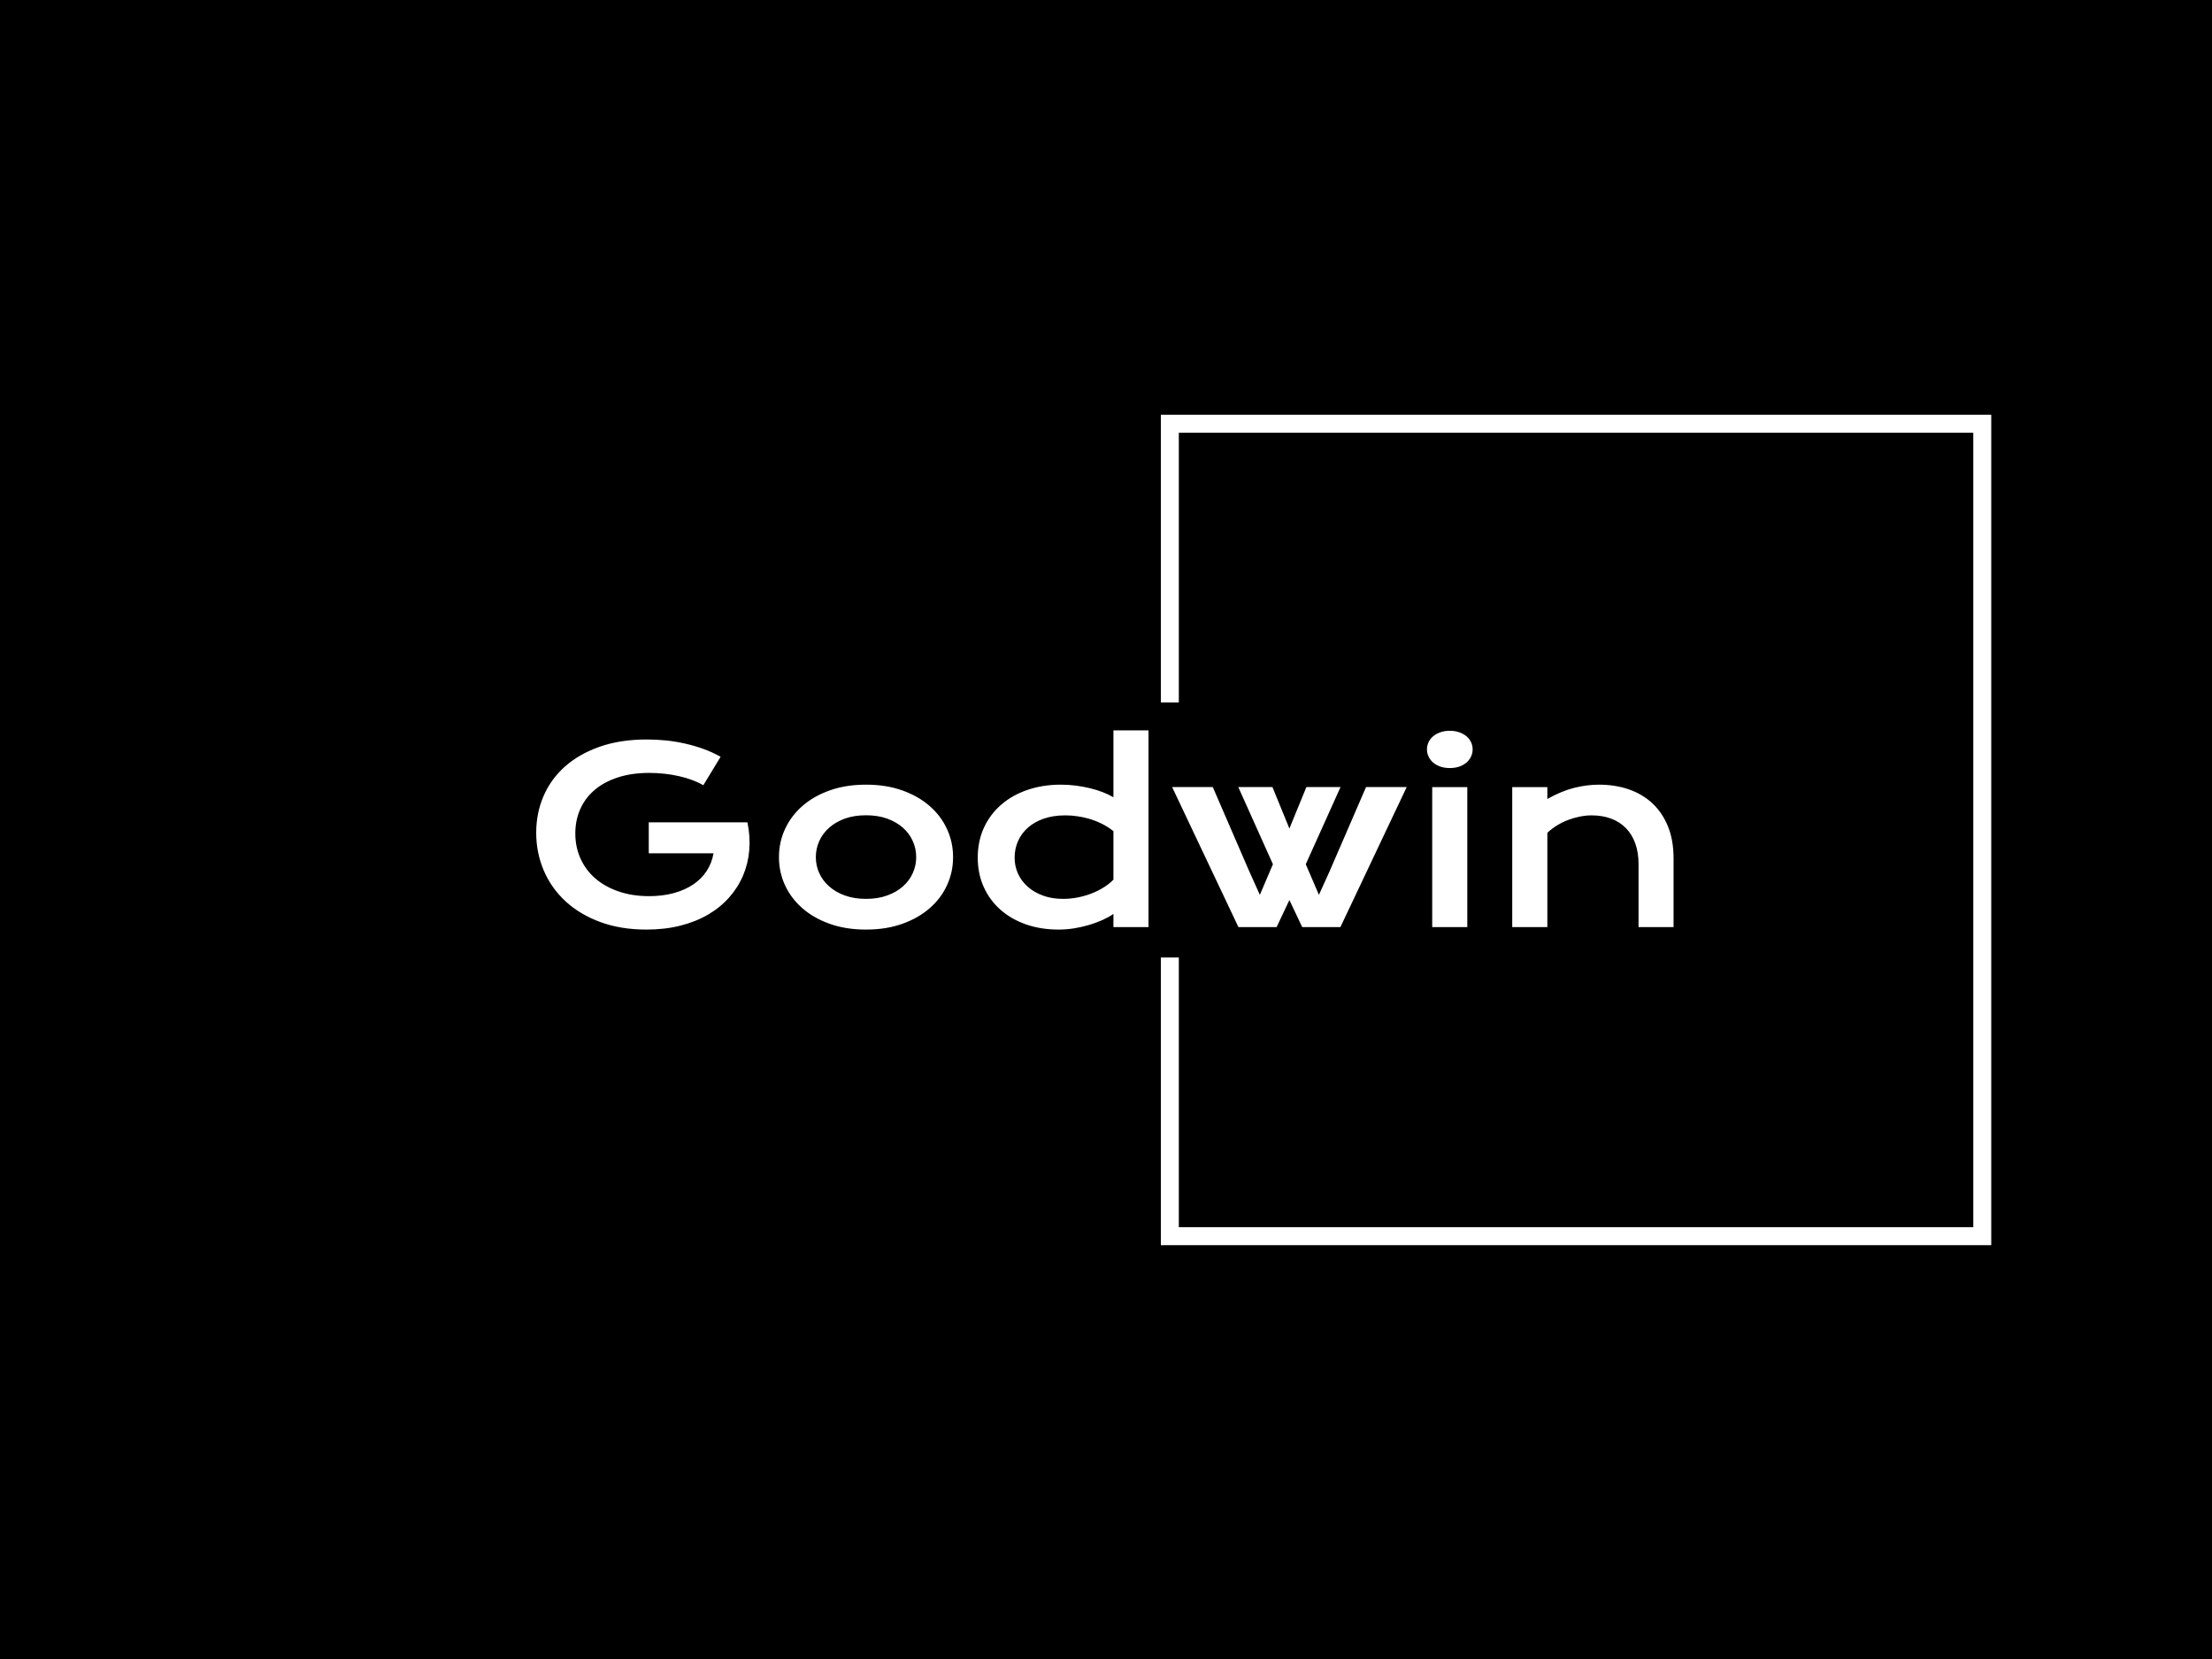 <svg xmlns="http://www.w3.org/2000/svg" version="1.1" xmlns:xlink="http://www.w3.org/1999/xlink" xmlns:svgjs="http://svgjs.dev/svgjs" width="1000" height="750" viewBox="0 0 1000 750"><rect width="1000" height="750" fill="#000000"></rect><g transform="matrix(0.834,0,0,0.834,82.495,115.419)"><svg viewBox="0 0 396 247" data-background-color="#7a26c1" preserveAspectRatio="xMidYMid meet" height="623" width="1000" xmlns="http://www.w3.org/2000/svg" xmlns:xlink="http://www.w3.org/1999/xlink"><g id="tight-bounds" transform="matrix(1,0,0,1,0.24,-0.1)"><svg viewBox="0 0 395.52 247.2" height="247.2" width="395.52"><g><svg></svg></g><g><svg viewBox="0 0 395.52 247.2" height="247.2" width="395.52"><g transform="matrix(1,0,0,1,75.544,102.19)"><svg viewBox="0 0 244.431 42.82" height="42.82" width="244.431"><g><svg viewBox="0 0 244.431 42.82" height="42.82" width="244.431"><g><svg viewBox="0 0 244.431 42.82" height="42.82" width="244.431"><g><svg viewBox="0 0 244.431 42.82" height="42.82" width="244.431"><g id="textblocktransform"><svg viewBox="0 0 244.431 42.82" height="42.82" width="244.431" id="textblock"><g><svg viewBox="0 0 244.431 42.82" height="42.82" width="244.431"><g transform="matrix(1,0,0,1,0,0)"><svg width="244.431" viewBox="2.81 -40.5 234.12 41.01" height="42.82" data-palette-color="#ffffff"><path d="M2.81-19.43L2.81-19.43Q2.81-23.46 4.32-26.97 5.83-30.47 8.74-33.06 11.65-35.64 15.88-37.13 20.12-38.62 25.59-38.62L25.59-38.62Q27.56-38.62 29.55-38.42 31.54-38.21 33.48-37.77 35.42-37.33 37.27-36.66 39.11-35.99 40.77-35.06L40.77-35.06 37.21-29.2Q36.21-29.79 34.94-30.26 33.67-30.74 32.21-31.07 30.76-31.4 29.21-31.57 27.66-31.74 26.1-31.74L26.1-31.74Q22.49-31.74 19.65-30.82 16.82-29.91 14.87-28.26 12.92-26.61 11.89-24.32 10.86-22.02 10.86-19.29L10.86-19.29Q10.86-16.46 11.94-14.09 13.01-11.72 14.99-10.01 16.97-8.3 19.78-7.34 22.58-6.37 26.05-6.37L26.05-6.37Q28.81-6.37 31.1-6.99 33.4-7.62 35.11-8.76 36.82-9.91 37.89-11.54 38.96-13.16 39.31-15.19L39.31-15.19 25.98-15.19 25.98-21.56 46.26-21.56 46.26-21.53 46.29-21.56Q46.9-18.63 46.67-15.86 46.44-13.09 45.4-10.63 44.36-8.18 42.55-6.13 40.75-4.08 38.23-2.6 35.72-1.12 32.52-0.31 29.32 0.51 25.51 0.51L25.51 0.51Q20.19 0.51 15.98-1.05 11.77-2.61 8.84-5.32 5.91-8.03 4.36-11.67 2.81-15.31 2.81-19.43ZM52.78-14.4L52.78-14.4Q52.78-17.5 54.04-20.21 55.3-22.92 57.63-24.95 59.96-26.98 63.27-28.15 66.57-29.32 70.7-29.32L70.7-29.32Q74.83-29.32 78.13-28.15 81.44-26.98 83.77-24.95 86.11-22.92 87.36-20.21 88.62-17.5 88.62-14.4L88.62-14.4Q88.62-11.3 87.36-8.59 86.11-5.88 83.77-3.86 81.44-1.83 78.13-0.66 74.83 0.51 70.7 0.51L70.7 0.51Q66.57 0.51 63.27-0.66 59.96-1.83 57.63-3.86 55.3-5.88 54.04-8.59 52.78-11.3 52.78-14.4ZM60.37-14.4L60.37-14.4Q60.37-12.67 61.07-11.12 61.77-9.57 63.1-8.39 64.43-7.2 66.34-6.51 68.26-5.81 70.7-5.81L70.7-5.81Q73.14-5.81 75.06-6.51 76.98-7.2 78.31-8.39 79.64-9.57 80.33-11.12 81.03-12.67 81.03-14.4L81.03-14.4Q81.03-16.14 80.33-17.7 79.64-19.26 78.31-20.45 76.98-21.63 75.06-22.33 73.14-23.02 70.7-23.02L70.7-23.02Q68.26-23.02 66.34-22.33 64.43-21.63 63.1-20.45 61.77-19.26 61.07-17.7 60.37-16.14 60.37-14.4ZM93.7-14.28L93.7-14.28Q93.7-17.72 94.99-20.5 96.28-23.27 98.57-25.23 100.85-27.2 103.99-28.26 107.12-29.32 110.79-29.32L110.79-29.32Q112.35-29.32 113.87-29.13 115.4-28.93 116.8-28.59 118.21-28.25 119.44-27.77 120.67-27.29 121.63-26.73L121.63-26.73 121.63-40.5 128.85-40.5 128.85 0 121.63 0 121.63-2.71Q120.67-2.05 119.38-1.46 118.09-0.88 116.6-0.44 115.11 0 113.51 0.26 111.91 0.51 110.35 0.51L110.35 0.51Q106.68 0.51 103.62-0.56 100.56-1.64 98.36-3.59 96.16-5.54 94.93-8.26 93.7-10.99 93.7-14.28ZM101.29-14.28L101.29-14.28Q101.29-12.55 101.98-11.01 102.68-9.47 103.99-8.31 105.29-7.15 107.14-6.48 108.98-5.81 111.27-5.81L111.27-5.81Q112.74-5.81 114.2-6.09 115.67-6.37 117.02-6.88 118.38-7.4 119.56-8.13 120.75-8.86 121.63-9.77L121.63-9.77 121.63-19.75Q120.53-20.63 119.31-21.24 118.09-21.85 116.82-22.24 115.55-22.63 114.25-22.81 112.96-23 111.74-23L111.74-23Q109.25-23 107.31-22.33 105.37-21.66 104.04-20.48 102.7-19.31 102-17.72 101.29-16.14 101.29-14.28ZM147.36 0L133.71-28.83 142.08-28.83 149.58-11.5 151.77-6.64 154.46-12.94 147.33-28.83 154.36-28.83 157.85-20.29 161.35-28.83 168.38-28.83 161.22-12.94 163.93-6.64 166.13-11.5 173.63-28.83 182-28.83 168.35 0 160.49 0 157.85-5.57 155.22 0 147.36 0ZM190.86-32.74L190.86-32.74Q189.78-32.74 188.92-33.04 188.05-33.35 187.44-33.87 186.83-34.4 186.5-35.1 186.17-35.79 186.17-36.57L186.17-36.57Q186.17-37.38 186.5-38.07 186.83-38.77 187.44-39.28 188.05-39.79 188.92-40.1 189.78-40.41 190.86-40.41L190.86-40.41Q191.96-40.41 192.82-40.1 193.69-39.79 194.3-39.28 194.91-38.77 195.24-38.07 195.57-37.38 195.57-36.57L195.57-36.57Q195.57-35.79 195.24-35.1 194.91-34.4 194.3-33.87 193.69-33.35 192.82-33.04 191.96-32.74 190.86-32.74ZM187.25 0L187.25-28.81 194.47-28.81 194.47 0 187.25 0ZM203.72 0L203.72-28.81 210.95-28.81 210.95-26.37Q213.83-28 216.45-28.66 219.08-29.32 221.59-29.32L221.59-29.32Q224.89-29.32 227.7-28.36 230.51-27.39 232.56-25.49 234.61-23.58 235.77-20.74 236.93-17.9 236.93-14.16L236.93-14.16 236.93 0 229.72 0 229.72-12.99Q229.72-15.36 229.05-17.22 228.38-19.09 227.12-20.37 225.87-21.66 224.07-22.33 222.28-23 220.06-23L220.06-23Q218.88-23 217.65-22.75 216.42-22.51 215.23-22.06 214.05-21.61 212.95-20.94 211.85-20.26 210.95-19.41L210.95-19.41 210.95 0 203.72 0Z" opacity="1" transform="matrix(1,0,0,1,0,0)" fill="#ffffff" class="undefined-text-0" data-fill-palette-color="primary" id="text-0"></path></svg></g></svg></g></svg></g></svg></g></svg></g></svg></g></svg></g><path d="M209.787 96.19L209.787 34.369 388.25 34.369 388.25 212.831 209.787 212.831 209.787 151.01 213.649 151.01 213.649 208.97 384.388 208.97 384.388 38.23 213.649 38.23 213.649 96.19Z" fill="#ffffff" stroke="transparent" data-fill-palette-color="primary"></path></svg></g><defs></defs></svg><rect width="395.52" height="247.2" fill="none" stroke="none" visibility="hidden"></rect></g></svg></g></svg>